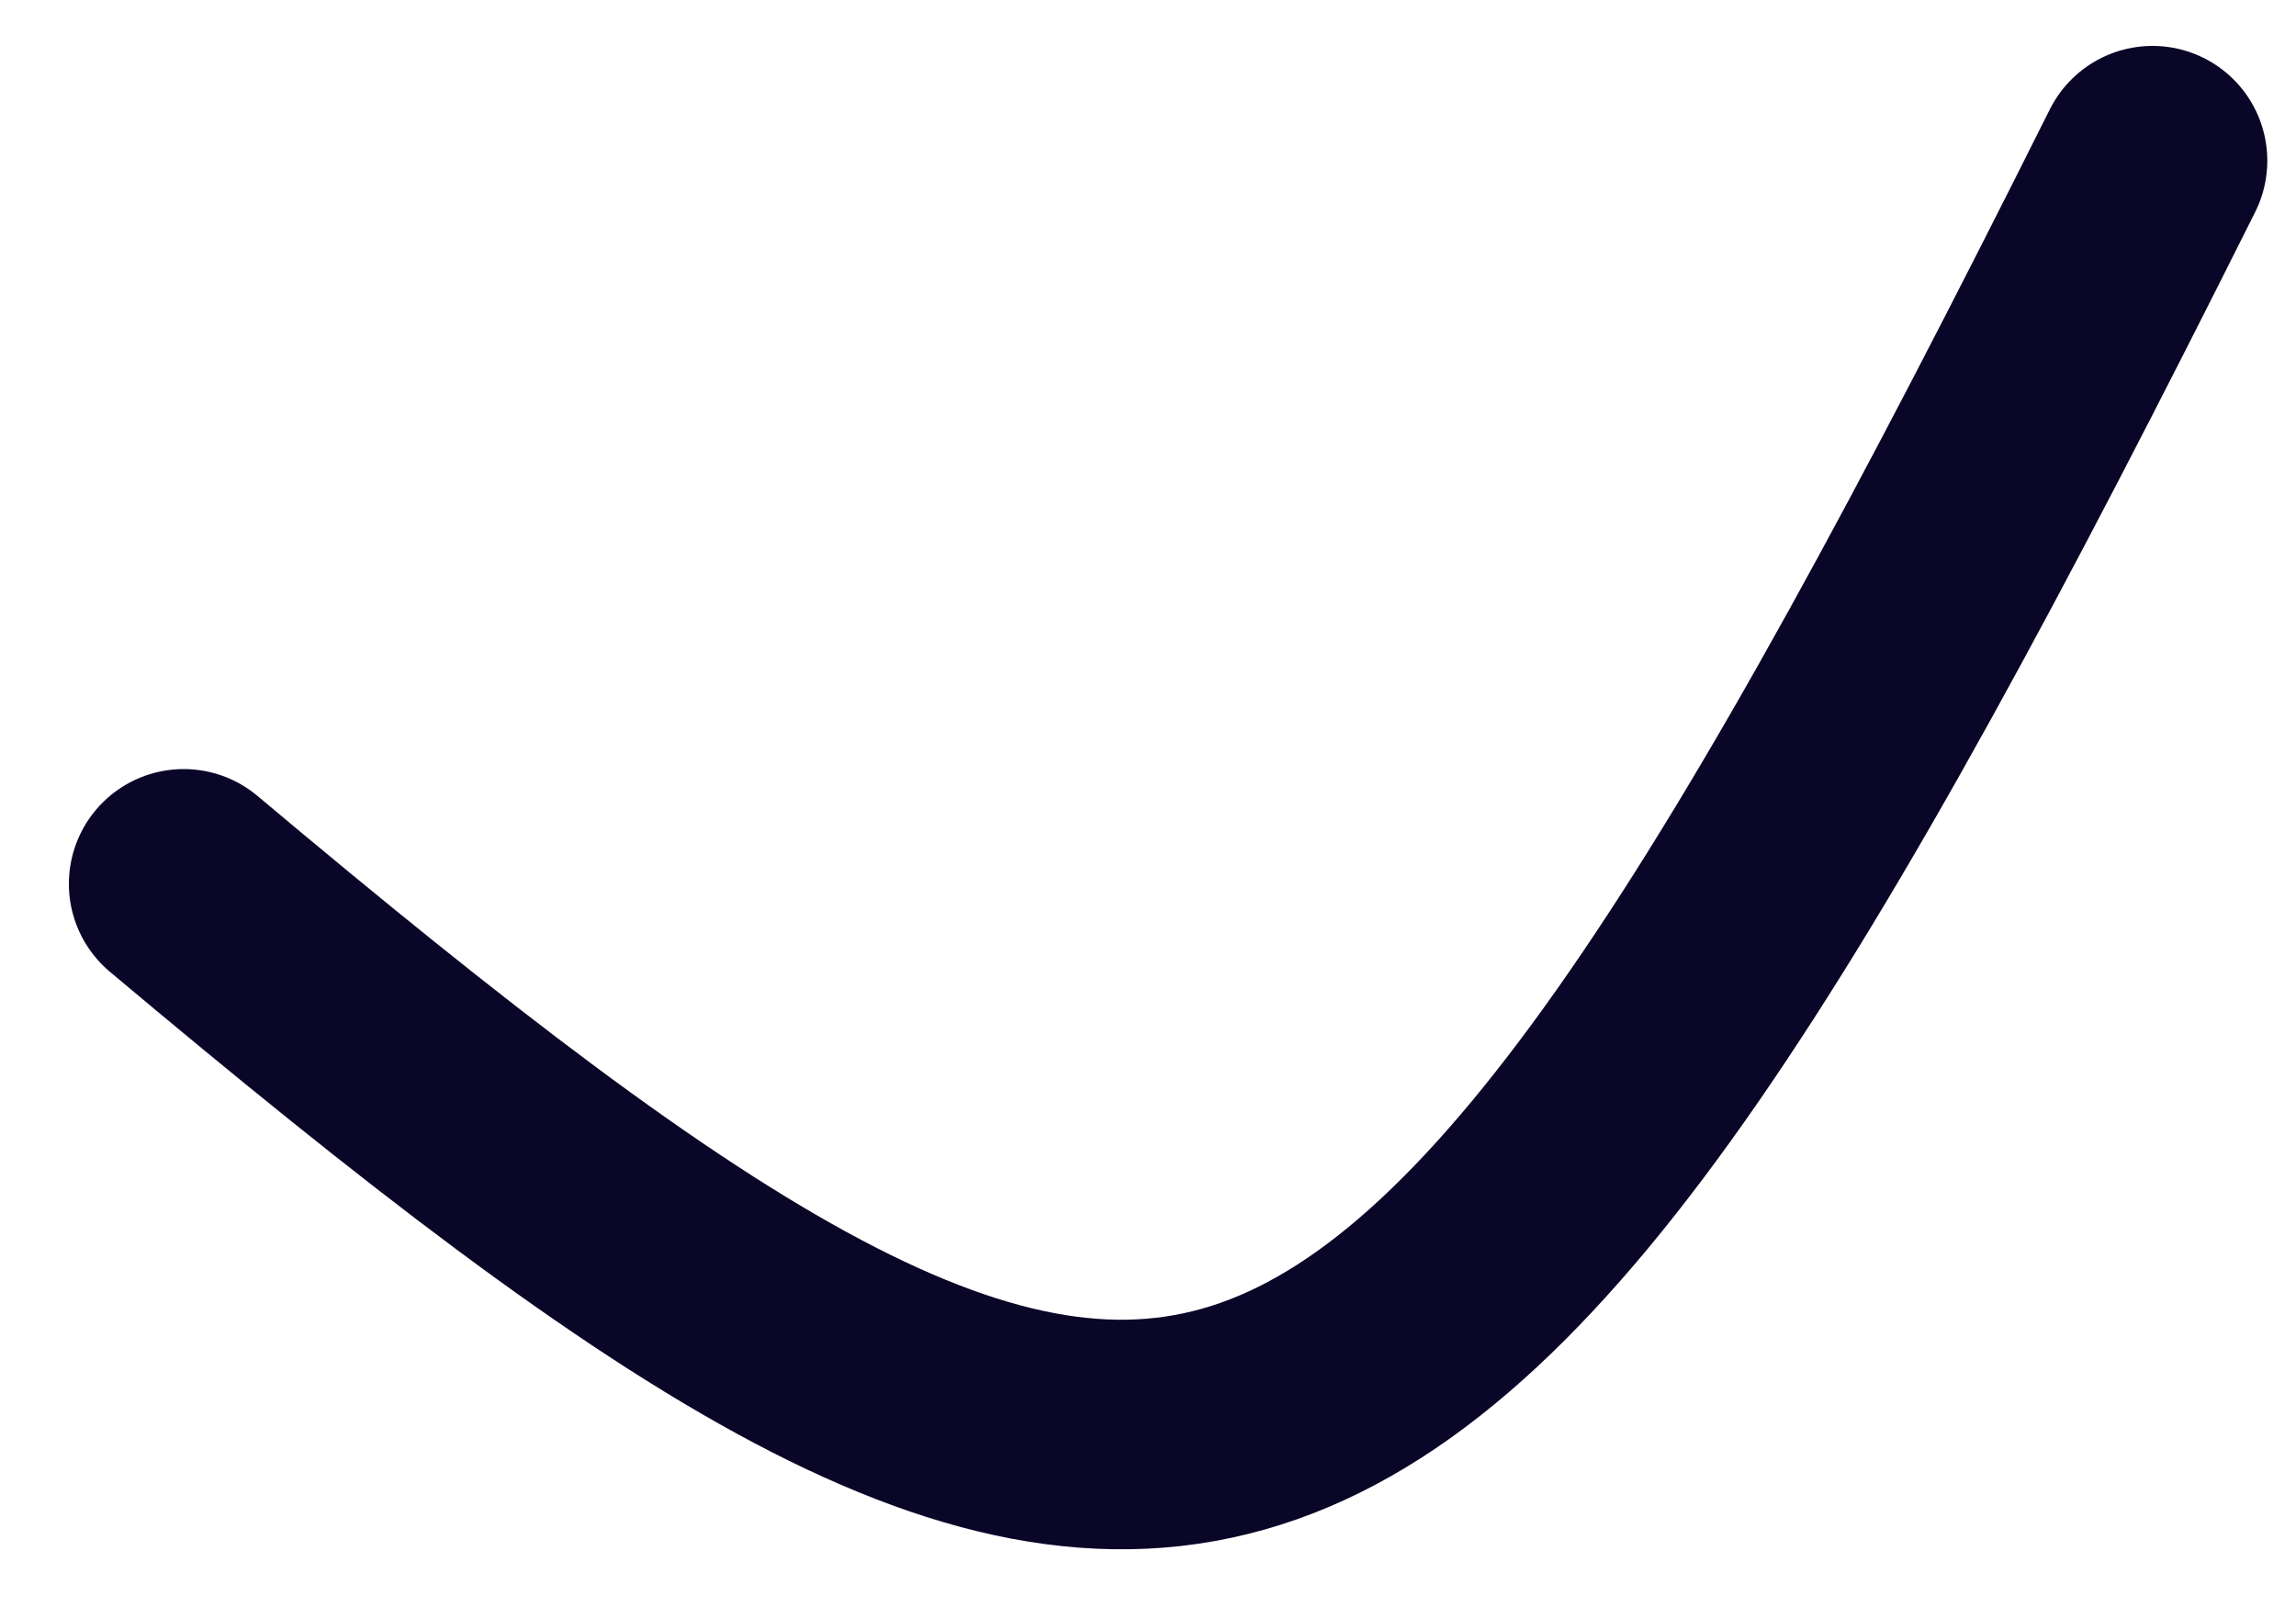 <svg width="20" height="14" viewBox="0 0 20 14" fill="none" xmlns="http://www.w3.org/2000/svg">
<path d="M1.6 7.7C10.35 15.05 12.1 14.7 18.75 1.4" stroke="#0A0628" stroke-width="2" stroke-linecap="round"/>
</svg>
